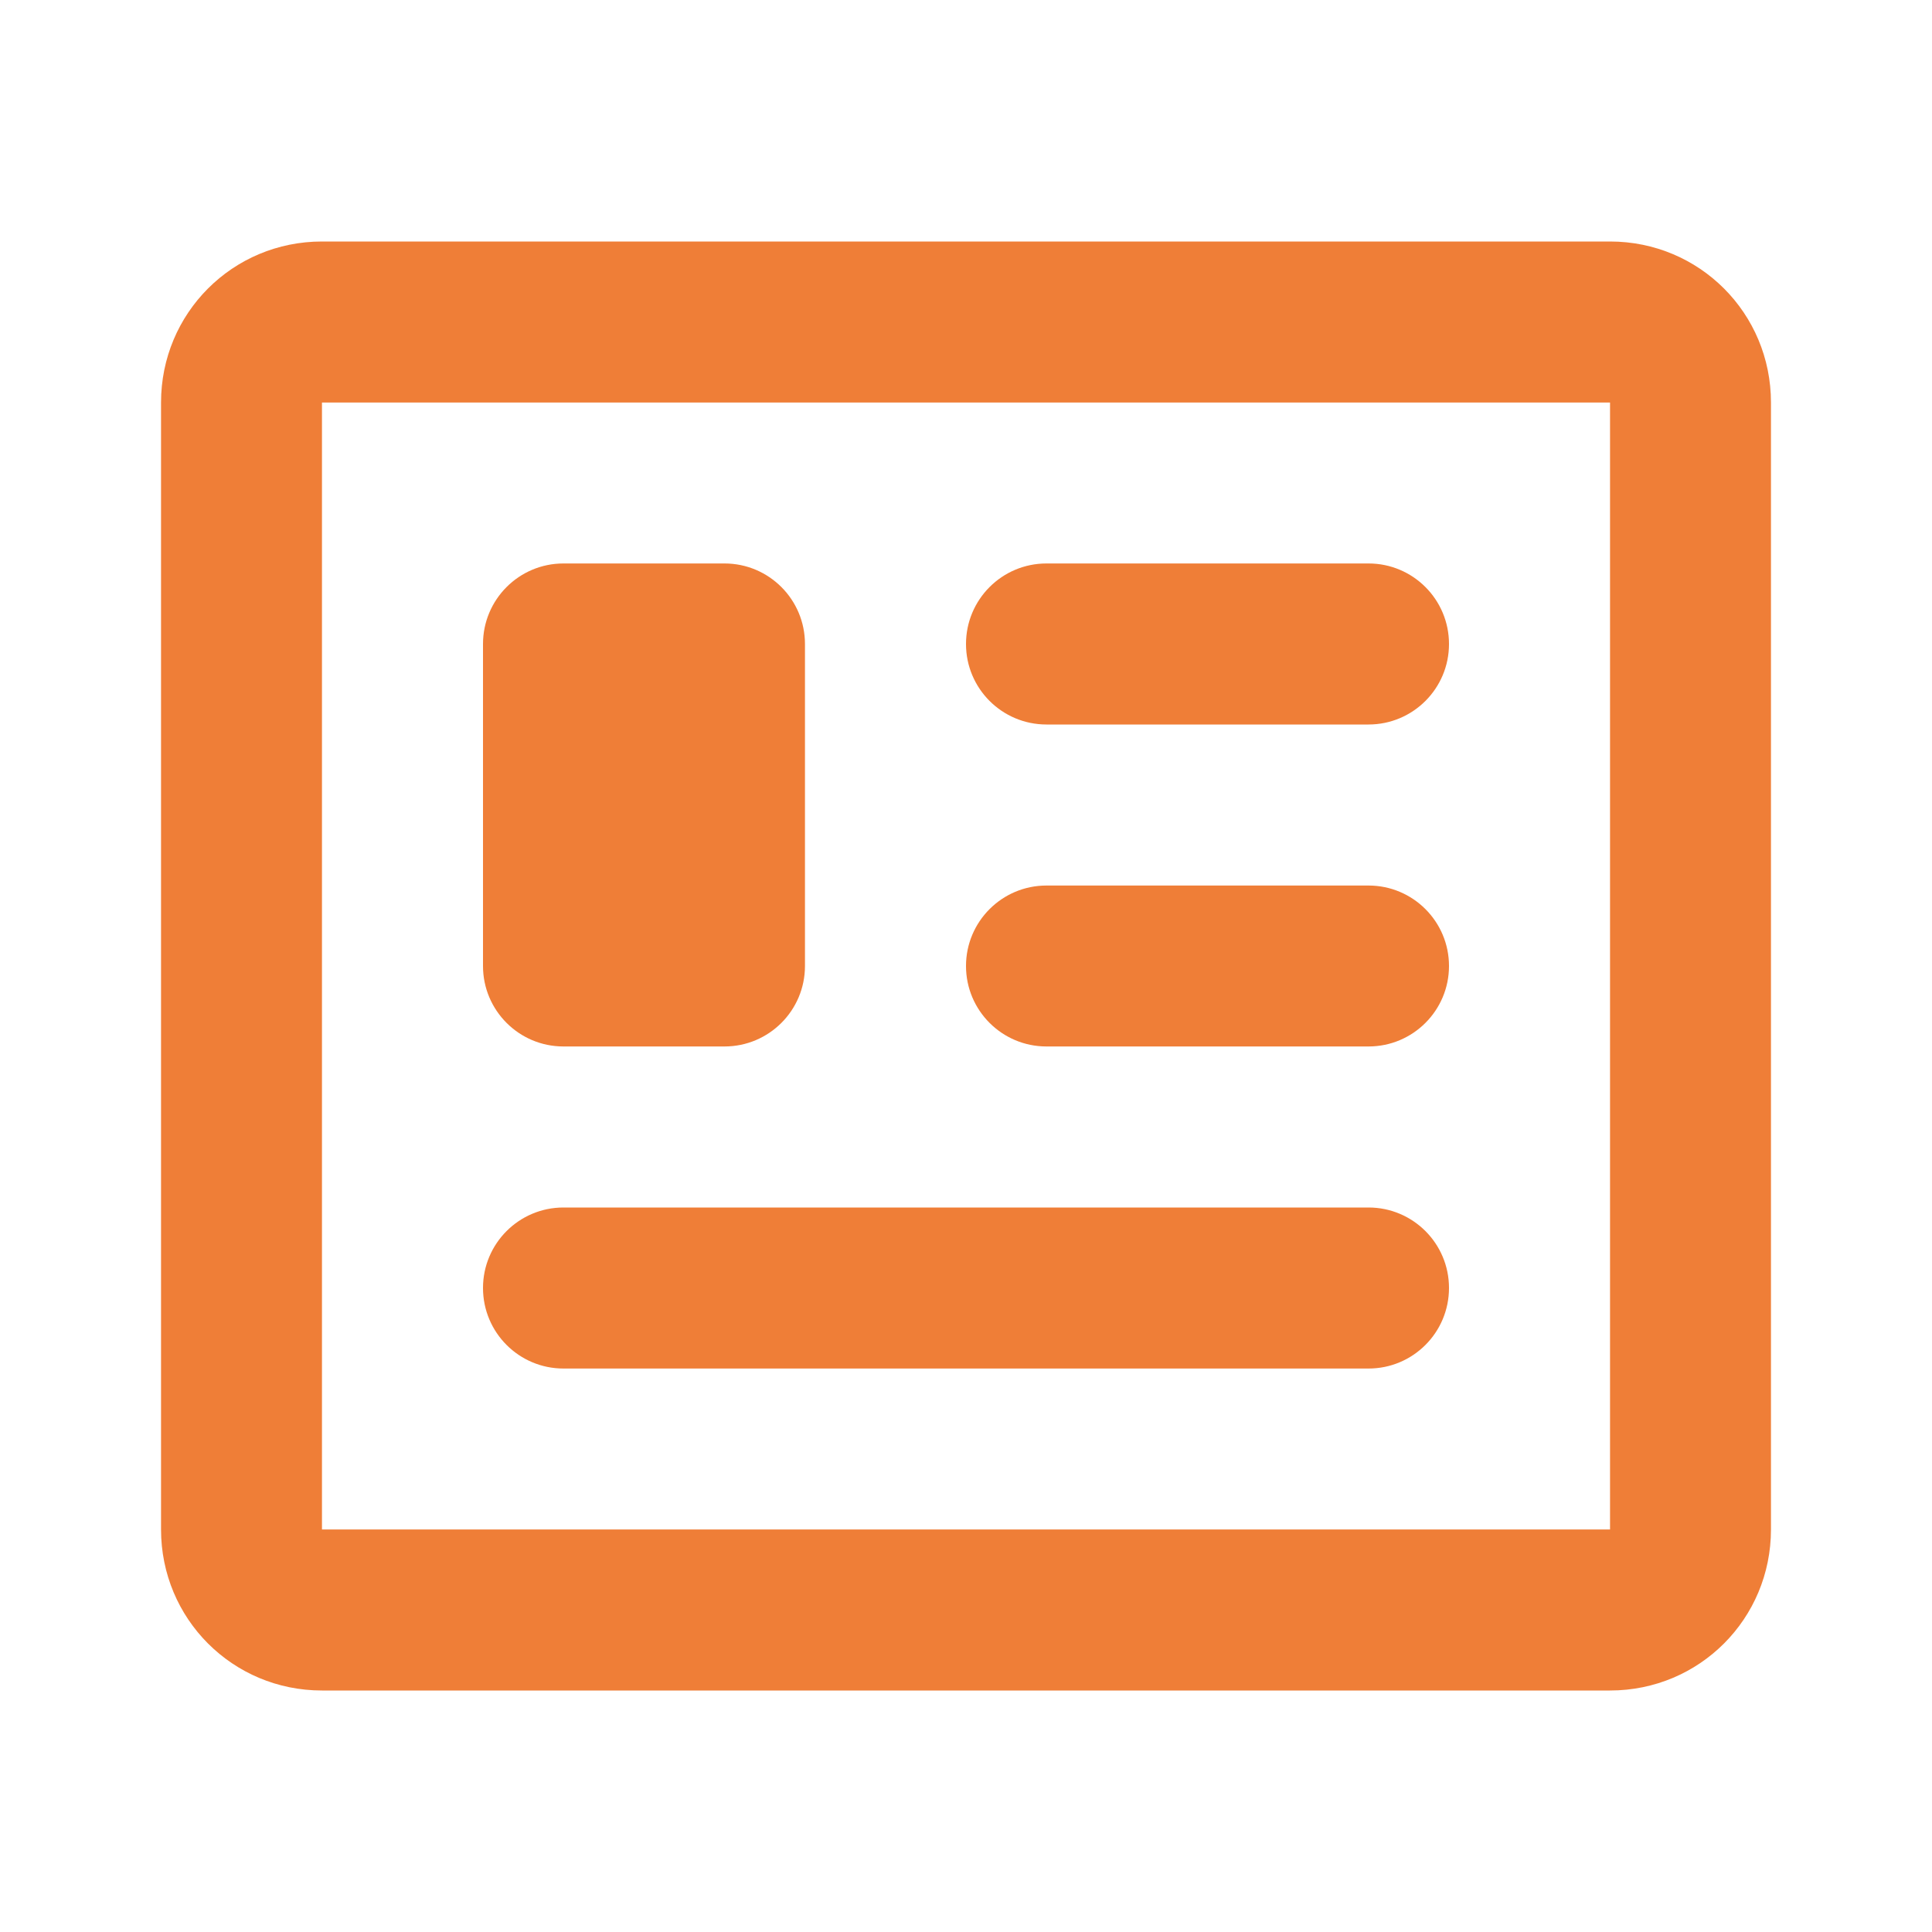 <svg width="20" height="20" viewBox="0 0 20 20" fill="none" xmlns="http://www.w3.org/2000/svg">
<path d="M16.667 4.167V15.833H3.333V4.167H16.667ZM16.667 2.5H3.333C2.408 2.5 1.667 3.242 1.667 4.167V15.833C1.667 16.758 2.408 17.5 3.333 17.5H16.667C17.592 17.5 18.333 16.758 18.333 15.833V4.167C18.333 3.242 17.592 2.5 16.667 2.5ZM15 13.333C15 12.873 14.627 12.5 14.167 12.5H5.833C5.373 12.5 5 12.873 5 13.333V13.333C5 13.794 5.373 14.167 5.833 14.167H14.167C14.627 14.167 15 13.794 15 13.333V13.333ZM8.333 6.667C8.333 6.206 7.96 5.833 7.5 5.833H5.833C5.373 5.833 5 6.206 5 6.667V10C5 10.46 5.373 10.833 5.833 10.833H7.5C7.96 10.833 8.333 10.46 8.333 10V6.667ZM10 6.667C10 7.127 10.373 7.5 10.833 7.5H14.167C14.627 7.5 15 7.127 15 6.667V6.667C15 6.206 14.627 5.833 14.167 5.833H10.833C10.373 5.833 10 6.206 10 6.667V6.667ZM15 10C15 9.54 14.627 9.167 14.167 9.167H10.833C10.373 9.167 10 9.54 10 10V10C10 10.46 10.373 10.833 10.833 10.833H14.167C14.627 10.833 15 10.46 15 10V10Z" fill="#EF7E37"/>
</svg>
